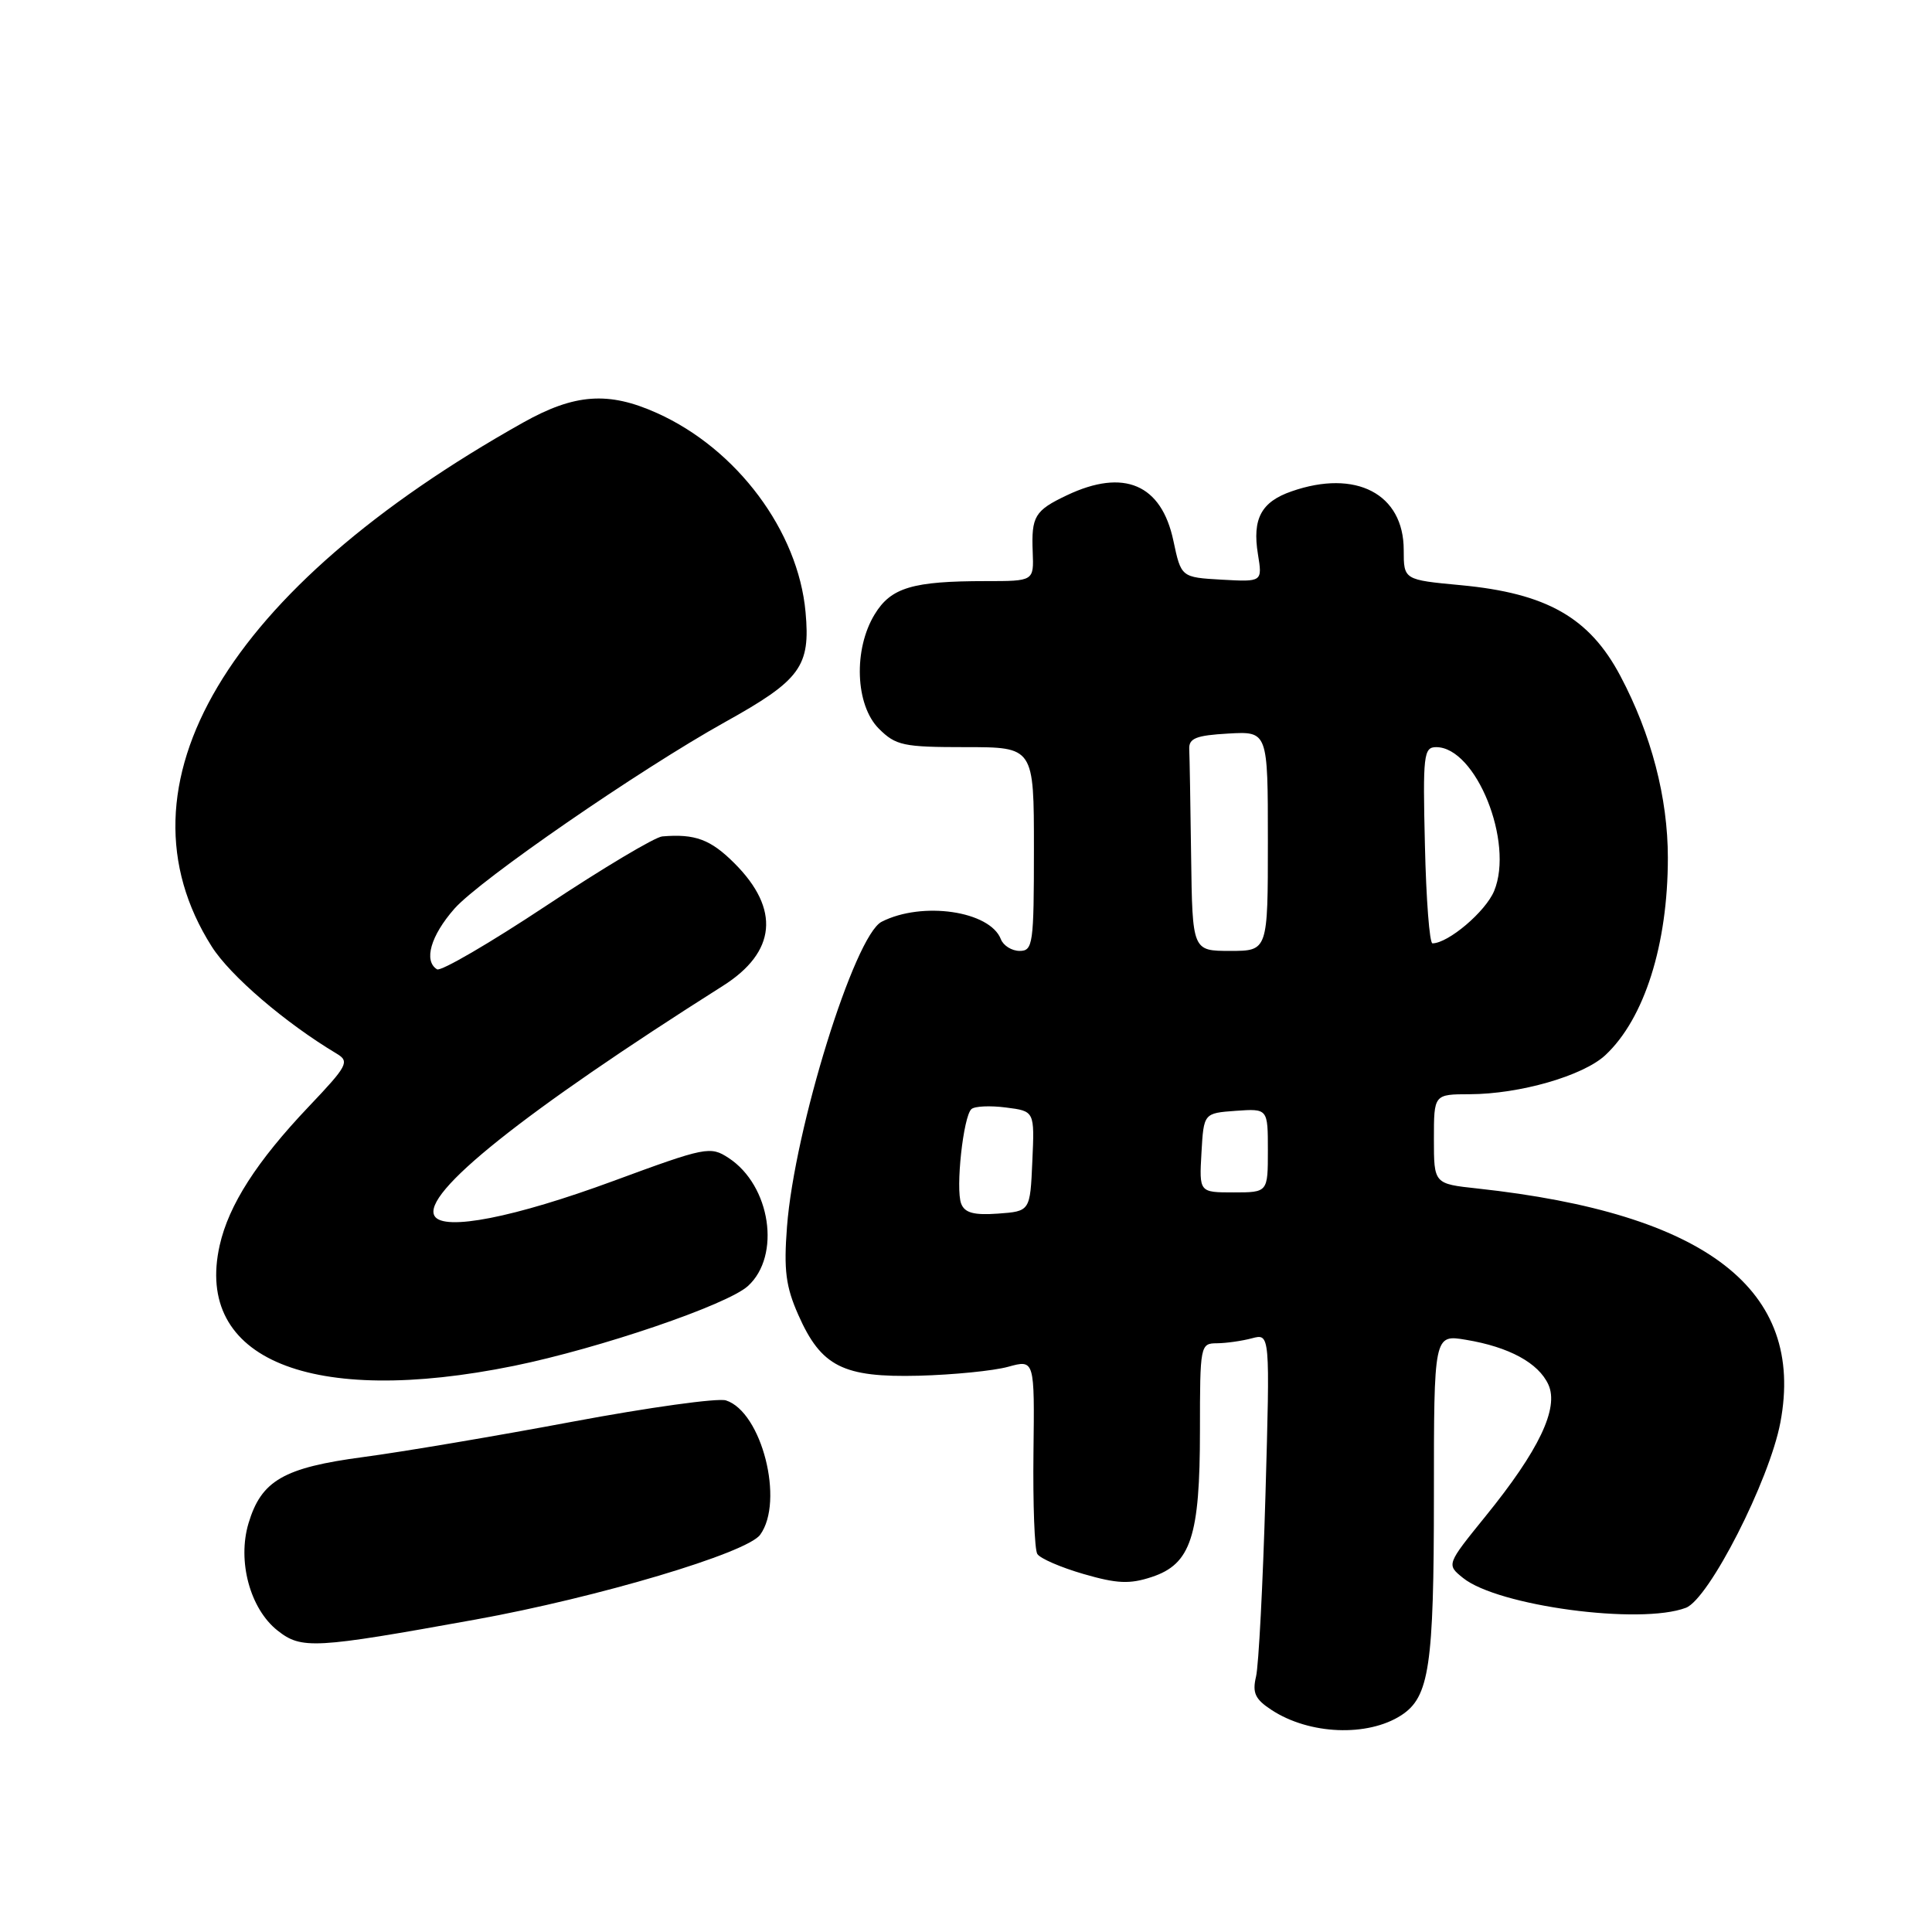 <?xml version="1.0" encoding="UTF-8" standalone="no"?>
<!DOCTYPE svg PUBLIC "-//W3C//DTD SVG 1.1//EN" "http://www.w3.org/Graphics/SVG/1.1/DTD/svg11.dtd" >
<svg xmlns="http://www.w3.org/2000/svg" xmlns:xlink="http://www.w3.org/1999/xlink" version="1.1" viewBox="0 0 256 256">
 <g >
 <path fill="currentColor"
d=" M 185.68 227.28 C 189.39 224.87 190.00 220.79 190.00 198.26 C 190.00 176.82 190.00 176.82 194.25 177.53 C 199.97 178.48 203.86 180.60 205.17 183.47 C 206.59 186.59 203.92 192.19 196.85 200.90 C 191.66 207.31 191.66 207.31 193.85 209.08 C 198.44 212.80 217.35 215.34 223.39 213.04 C 226.45 211.88 234.46 196.17 235.91 188.48 C 239.23 170.89 226.15 160.78 195.75 157.48 C 190.00 156.86 190.00 156.86 190.00 150.93 C 190.00 145.00 190.00 145.00 194.75 144.99 C 201.38 144.97 209.78 142.55 212.72 139.81 C 217.89 134.98 221.00 125.16 221.00 113.66 C 221.00 105.71 218.81 97.32 214.72 89.59 C 210.62 81.83 204.95 78.61 193.57 77.54 C 186.00 76.83 186.00 76.83 186.00 72.87 C 186.00 65.44 179.66 62.13 171.13 65.11 C 167.12 66.50 165.92 68.74 166.68 73.42 C 167.28 77.11 167.28 77.11 161.89 76.81 C 156.51 76.50 156.51 76.50 155.48 71.65 C 153.90 64.17 148.93 62.04 141.38 65.62 C 137.10 67.65 136.65 68.41 136.84 73.16 C 136.99 77.00 136.99 77.00 130.62 77.00 C 120.92 77.00 118.06 77.85 115.90 81.40 C 113.06 86.05 113.33 93.42 116.45 96.55 C 118.70 98.79 119.68 99.00 127.95 99.00 C 137.00 99.00 137.00 99.00 137.00 112.50 C 137.00 125.08 136.87 126.00 135.11 126.00 C 134.07 126.00 132.95 125.30 132.62 124.45 C 131.18 120.71 122.20 119.39 116.82 122.14 C 113.22 123.98 105.27 149.58 104.28 162.56 C 103.84 168.30 104.12 170.48 105.78 174.23 C 108.81 181.08 111.70 182.54 121.74 182.29 C 126.32 182.17 131.64 181.64 133.57 181.11 C 137.09 180.14 137.09 180.14 136.94 192.49 C 136.86 199.29 137.08 205.33 137.45 205.91 C 137.81 206.50 140.56 207.69 143.56 208.56 C 148.01 209.85 149.68 209.93 152.61 208.96 C 157.80 207.25 159.00 203.60 159.00 189.53 C 159.00 178.24 159.05 178.00 161.25 177.99 C 162.49 177.98 164.58 177.68 165.89 177.33 C 168.29 176.69 168.29 176.69 167.68 198.10 C 167.34 209.87 166.78 220.70 166.43 222.16 C 165.92 224.32 166.31 225.16 168.49 226.58 C 173.49 229.86 181.21 230.17 185.68 227.28 Z  M 63.00 214.60 C 79.21 211.67 98.95 205.79 100.72 203.37 C 103.96 198.94 100.93 187.07 96.19 185.56 C 95.11 185.22 85.97 186.49 75.87 188.38 C 65.76 190.28 53.31 192.38 48.19 193.06 C 37.57 194.47 34.63 196.17 32.93 201.84 C 31.43 206.86 33.13 213.17 36.77 216.05 C 39.95 218.56 41.60 218.47 63.00 214.60 Z  M 68.12 180.98 C 79.46 178.66 96.34 172.91 99.10 170.41 C 103.51 166.41 102.12 157.09 96.55 153.44 C 94.12 151.85 93.55 151.96 81.26 156.49 C 68.13 161.33 58.83 163.15 57.59 161.14 C 55.78 158.21 69.39 147.34 95.79 130.63 C 102.86 126.16 103.40 120.47 97.33 114.40 C 94.16 111.23 92.11 110.46 87.75 110.83 C 86.79 110.91 79.88 115.03 72.41 119.99 C 64.93 124.95 58.41 128.75 57.91 128.44 C 56.11 127.33 57.06 124.00 60.21 120.41 C 63.57 116.59 84.74 101.99 96.05 95.69 C 106.09 90.11 107.40 88.32 106.74 81.11 C 105.77 70.37 97.64 59.48 87.05 54.73 C 80.63 51.84 76.15 52.16 69.32 55.99 C 29.96 78.07 14.51 104.06 28.05 125.41 C 30.50 129.29 37.81 135.55 44.62 139.62 C 46.35 140.66 46.06 141.21 40.92 146.62 C 34.02 153.88 30.31 159.67 29.11 165.01 C 25.71 180.12 41.21 186.46 68.12 180.98 Z  M 127.36 159.49 C 126.60 157.52 127.64 147.92 128.72 146.96 C 129.15 146.57 131.21 146.48 133.29 146.75 C 137.09 147.23 137.09 147.23 136.79 153.86 C 136.50 160.50 136.50 160.50 132.24 160.81 C 129.04 161.04 127.83 160.71 127.36 159.49 Z  M 159.20 152.75 C 159.50 147.50 159.50 147.50 163.75 147.19 C 168.00 146.89 168.00 146.89 168.00 152.44 C 168.00 158.00 168.00 158.00 163.45 158.00 C 158.90 158.00 158.90 158.00 159.20 152.75 Z  M 157.83 113.50 C 157.74 106.62 157.63 100.21 157.58 99.25 C 157.52 97.83 158.49 97.44 162.75 97.20 C 168.00 96.90 168.00 96.90 168.00 111.45 C 168.00 126.00 168.00 126.00 163.00 126.00 C 158.00 126.00 158.00 126.00 157.83 113.50 Z  M 188.81 112.00 C 188.52 100.04 188.64 99.00 190.30 99.00 C 195.57 99.00 200.65 111.61 197.98 118.06 C 196.84 120.80 191.91 124.98 189.81 125.00 C 189.42 125.00 188.97 119.15 188.81 112.00 Z "/>
</g>
</svg>